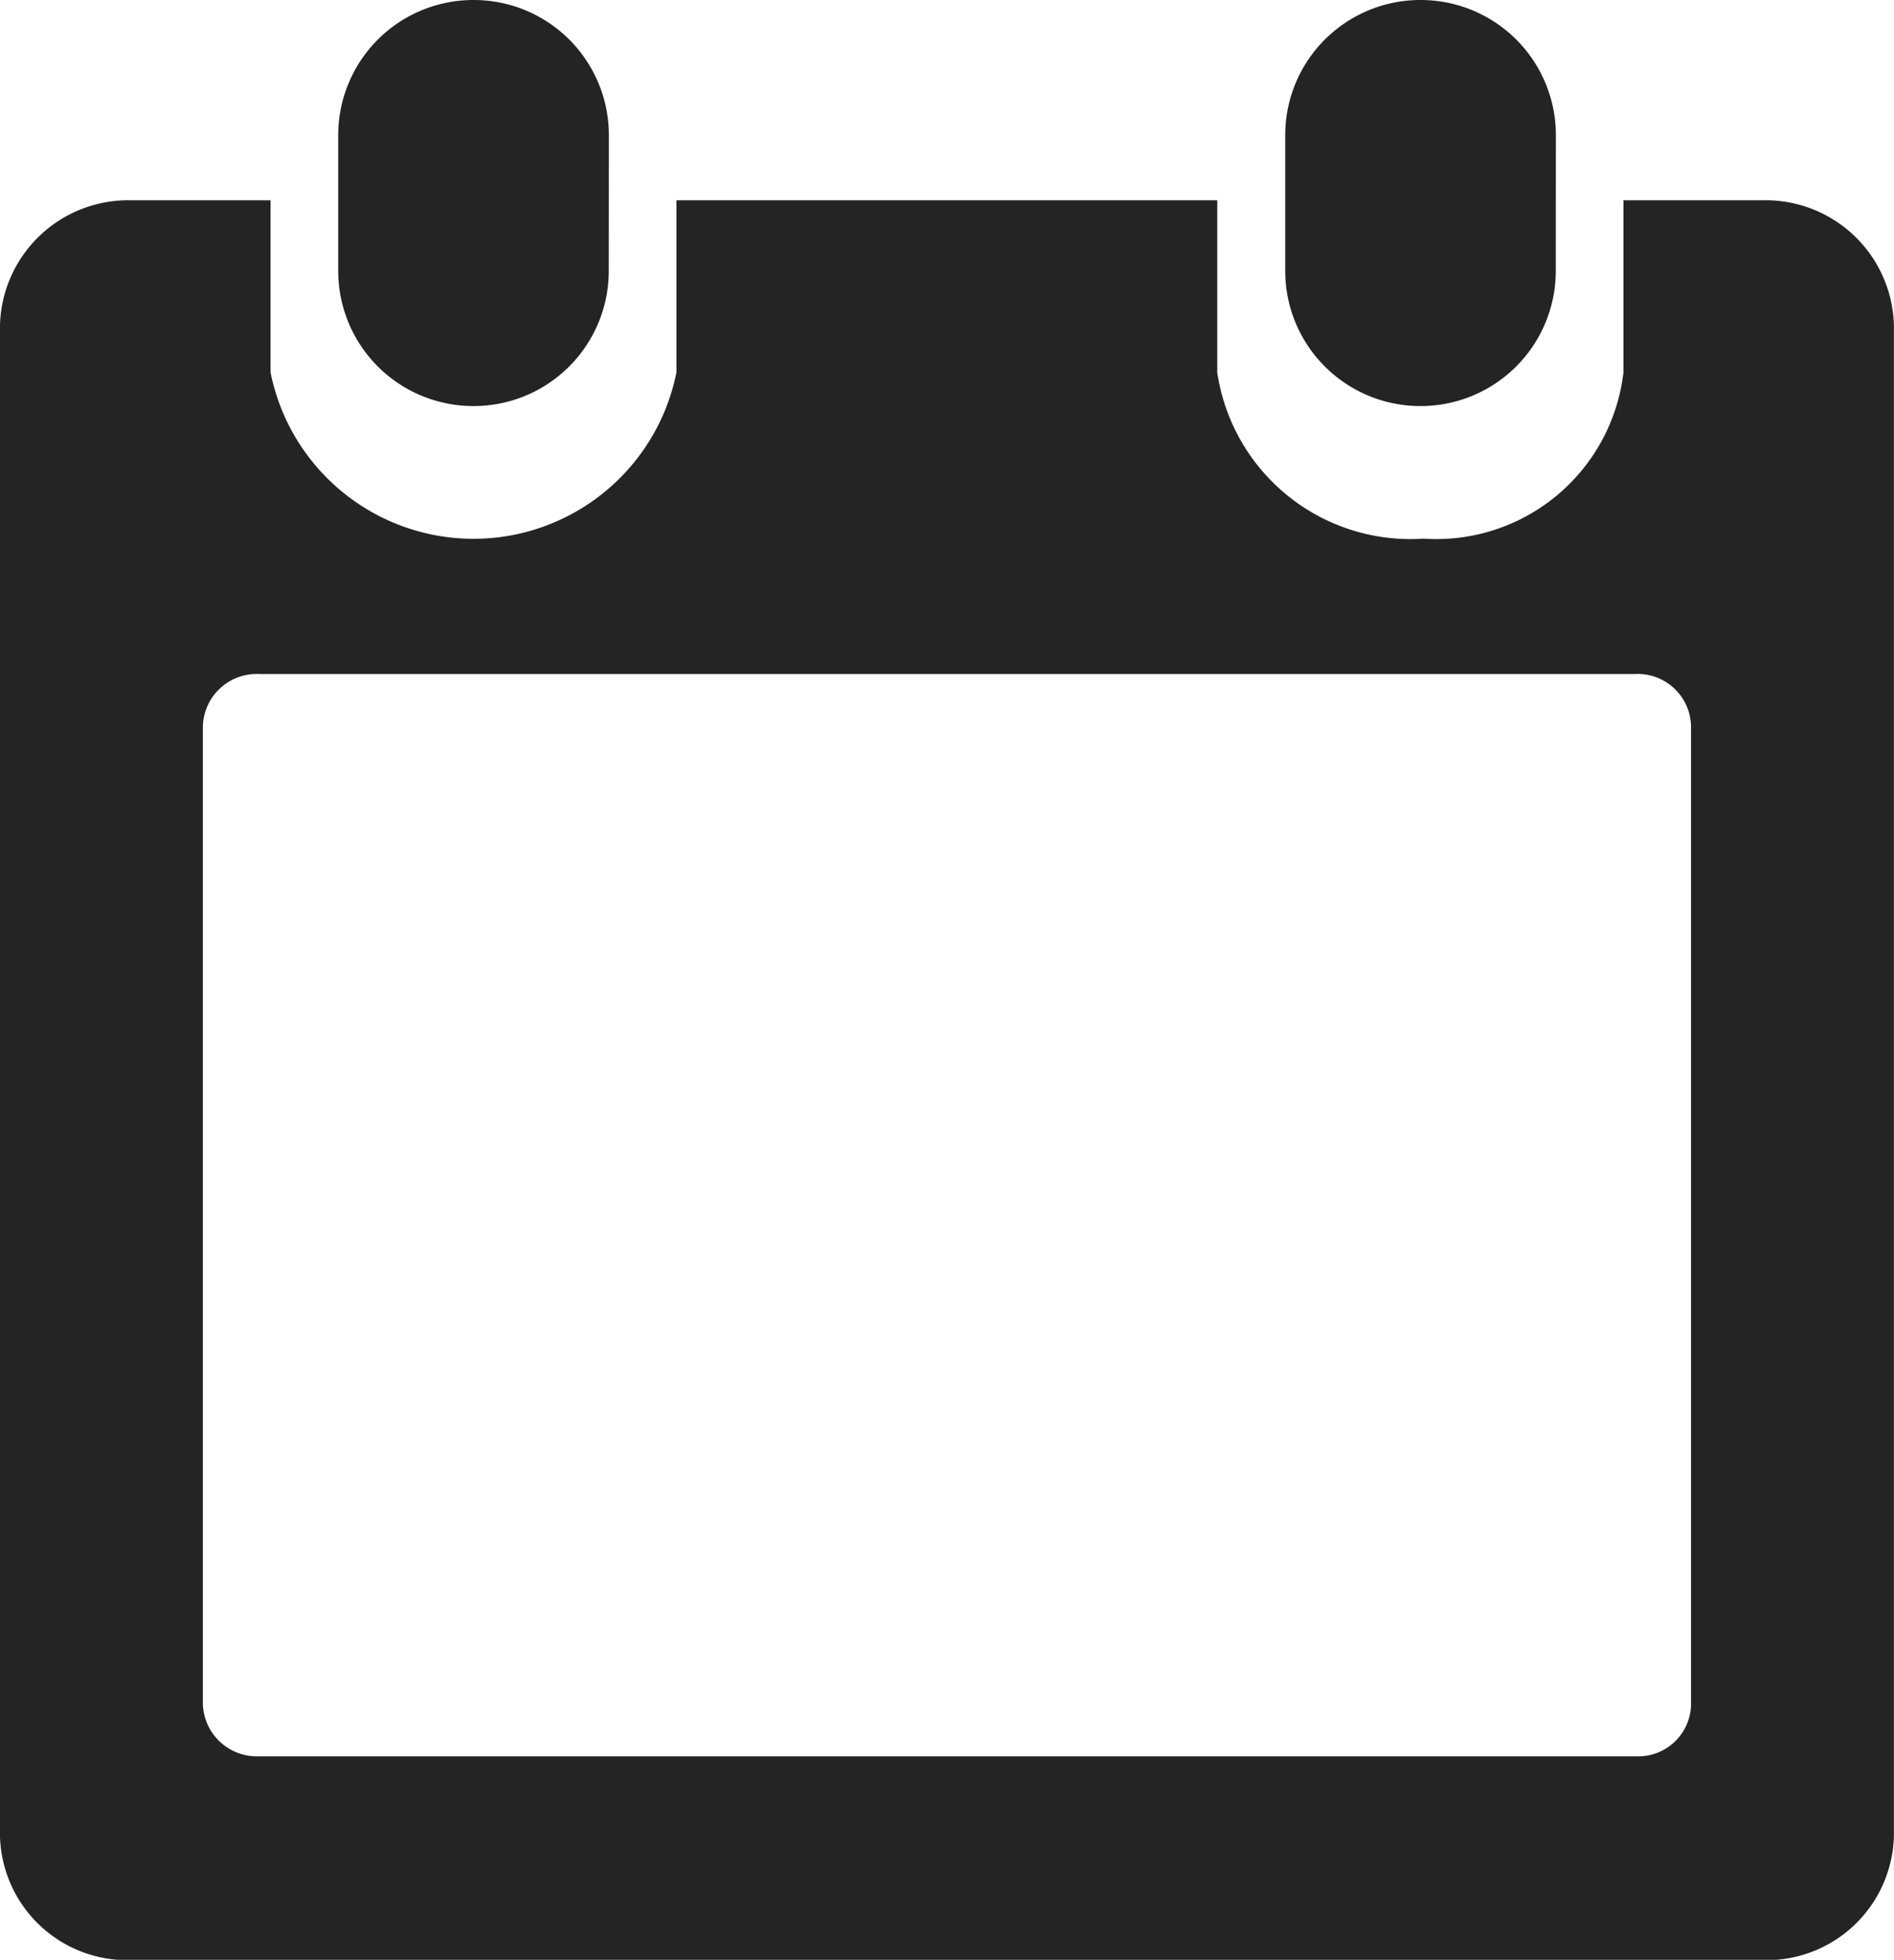 <svg xmlns="http://www.w3.org/2000/svg" width="18.95" height="19.6" viewBox="0 0 18.95 19.6">
  <g id="_211633_calendar_icon" data-name="211633_calendar_icon" transform="translate(-32 -31.5)">
    <path id="Path_1155" data-name="Path 1155" d="M49.634,64H48.243v1.722a1.885,1.885,0,0,1-2,1.662,1.954,1.954,0,0,1-2.064-1.662V64H38.768v1.722a2.071,2.071,0,0,1-4.061,0V64H33.315A1.284,1.284,0,0,0,32,65.244V80.365A1.274,1.274,0,0,0,33.315,81.6H49.634a1.275,1.275,0,0,0,1.315-1.235V65.244A1.284,1.284,0,0,0,49.634,64Zm-.715,15.054a.528.528,0,0,1-.541.508l-13.811,0a.54.54,0,0,1-.537-.516V69.258a.538.538,0,0,1,.563-.52H48.361a.533.533,0,0,1,.558.512Z" transform="translate(0 -30.497)" fill="#242424"/>
    <path id="Path_1156" data-name="Path 1156" d="M114.707,34.707a1.352,1.352,0,0,1-1.354,1.354h0A1.352,1.352,0,0,1,112,34.707V33.354A1.352,1.352,0,0,1,113.354,32h0a1.352,1.352,0,0,1,1.354,1.354Z" transform="translate(-76.616 -0.5)" fill="#242424"/>
    <path id="Path_1157" data-name="Path 1157" d="M338.707,34.707a1.352,1.352,0,0,1-1.354,1.354h0A1.352,1.352,0,0,1,336,34.707V33.354A1.352,1.352,0,0,1,337.354,32h0a1.352,1.352,0,0,1,1.354,1.354Z" transform="translate(-291.141 -0.5)" fill="#242424"/>
  </g>
</svg>
